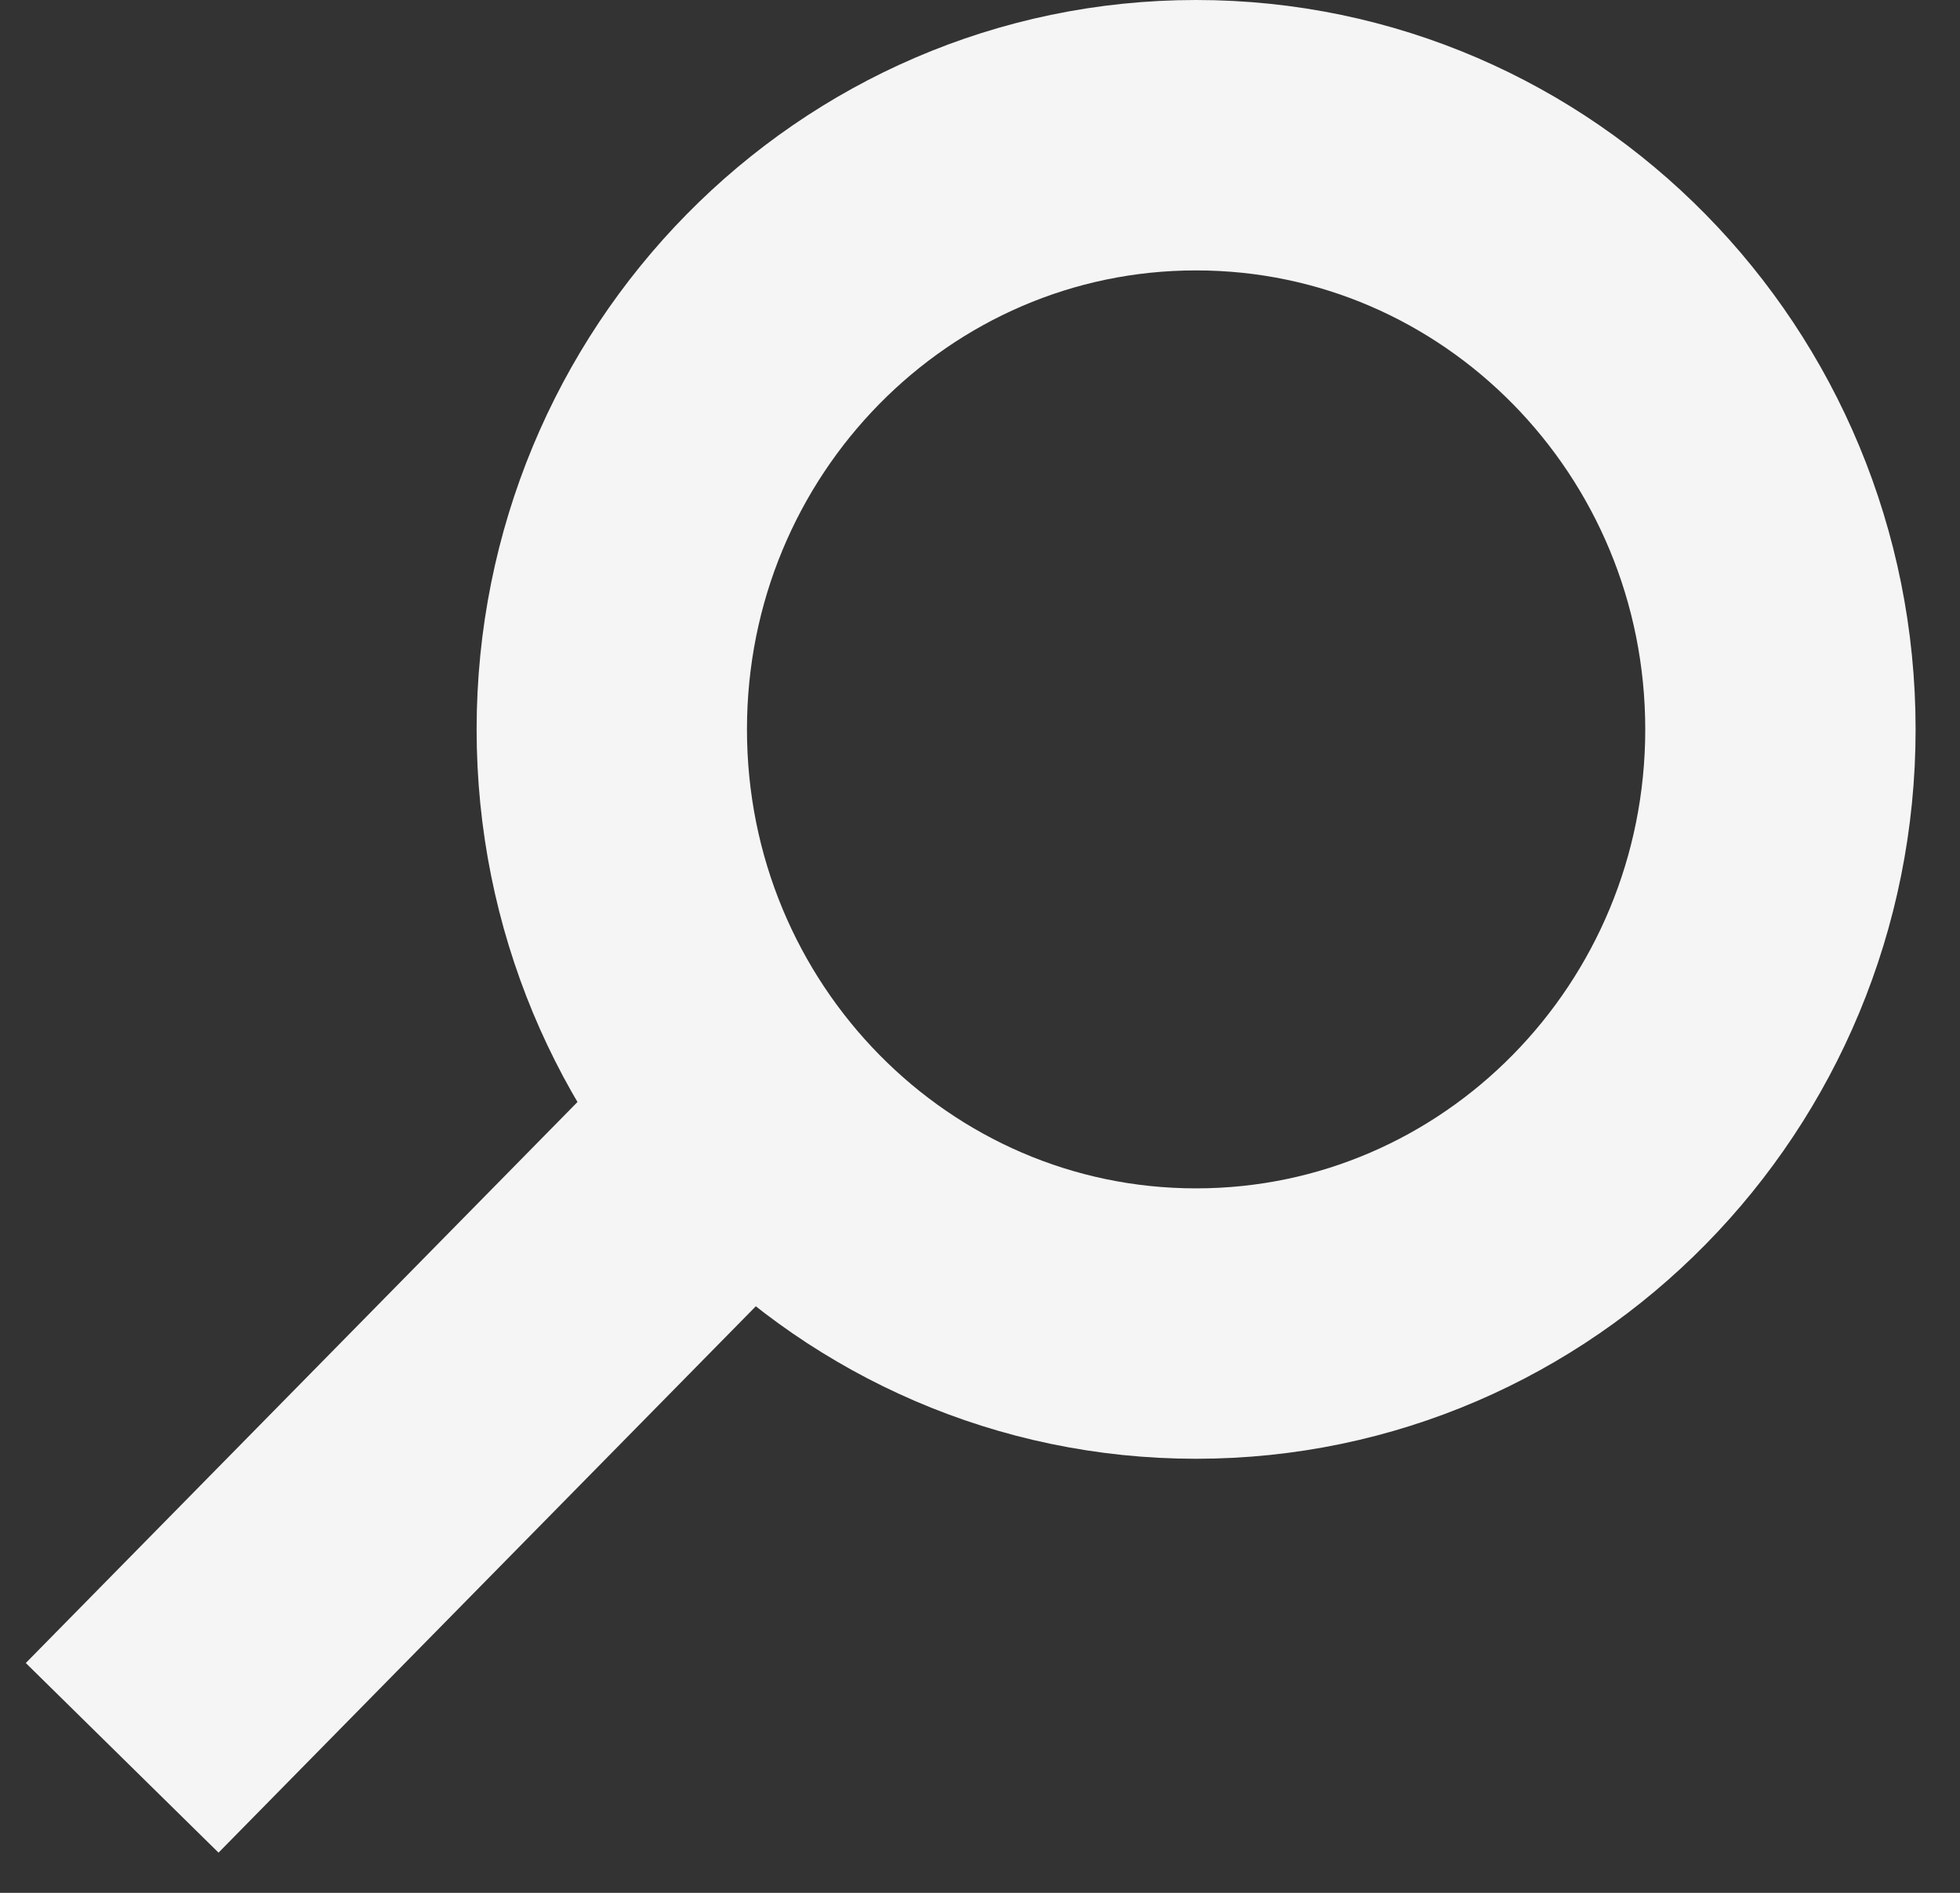 <svg width="29" height="28" viewBox="0 0 29 28" fill="none" xmlns="http://www.w3.org/2000/svg">
<rect x="0" y="0" width="29" height="28" fill="#333333" stroke="none"/>
<path fill-rule="evenodd" clip-rule="evenodd" d="M17.697 19.579C22.472 19.579 26.343 15.644 26.343 10.79C26.343 5.935 22.472 2 17.697 2C12.922 2 9.052 5.935 9.052 10.79C9.052 15.644 12.922 19.579 17.697 19.579Z" stroke="#F5F5F5" stroke-width="4"/>
<path d="M3.21 24.577L9.814 17.863" stroke="#F5F5F5" stroke-width="4" stroke-linecap="square"/>
</svg>

